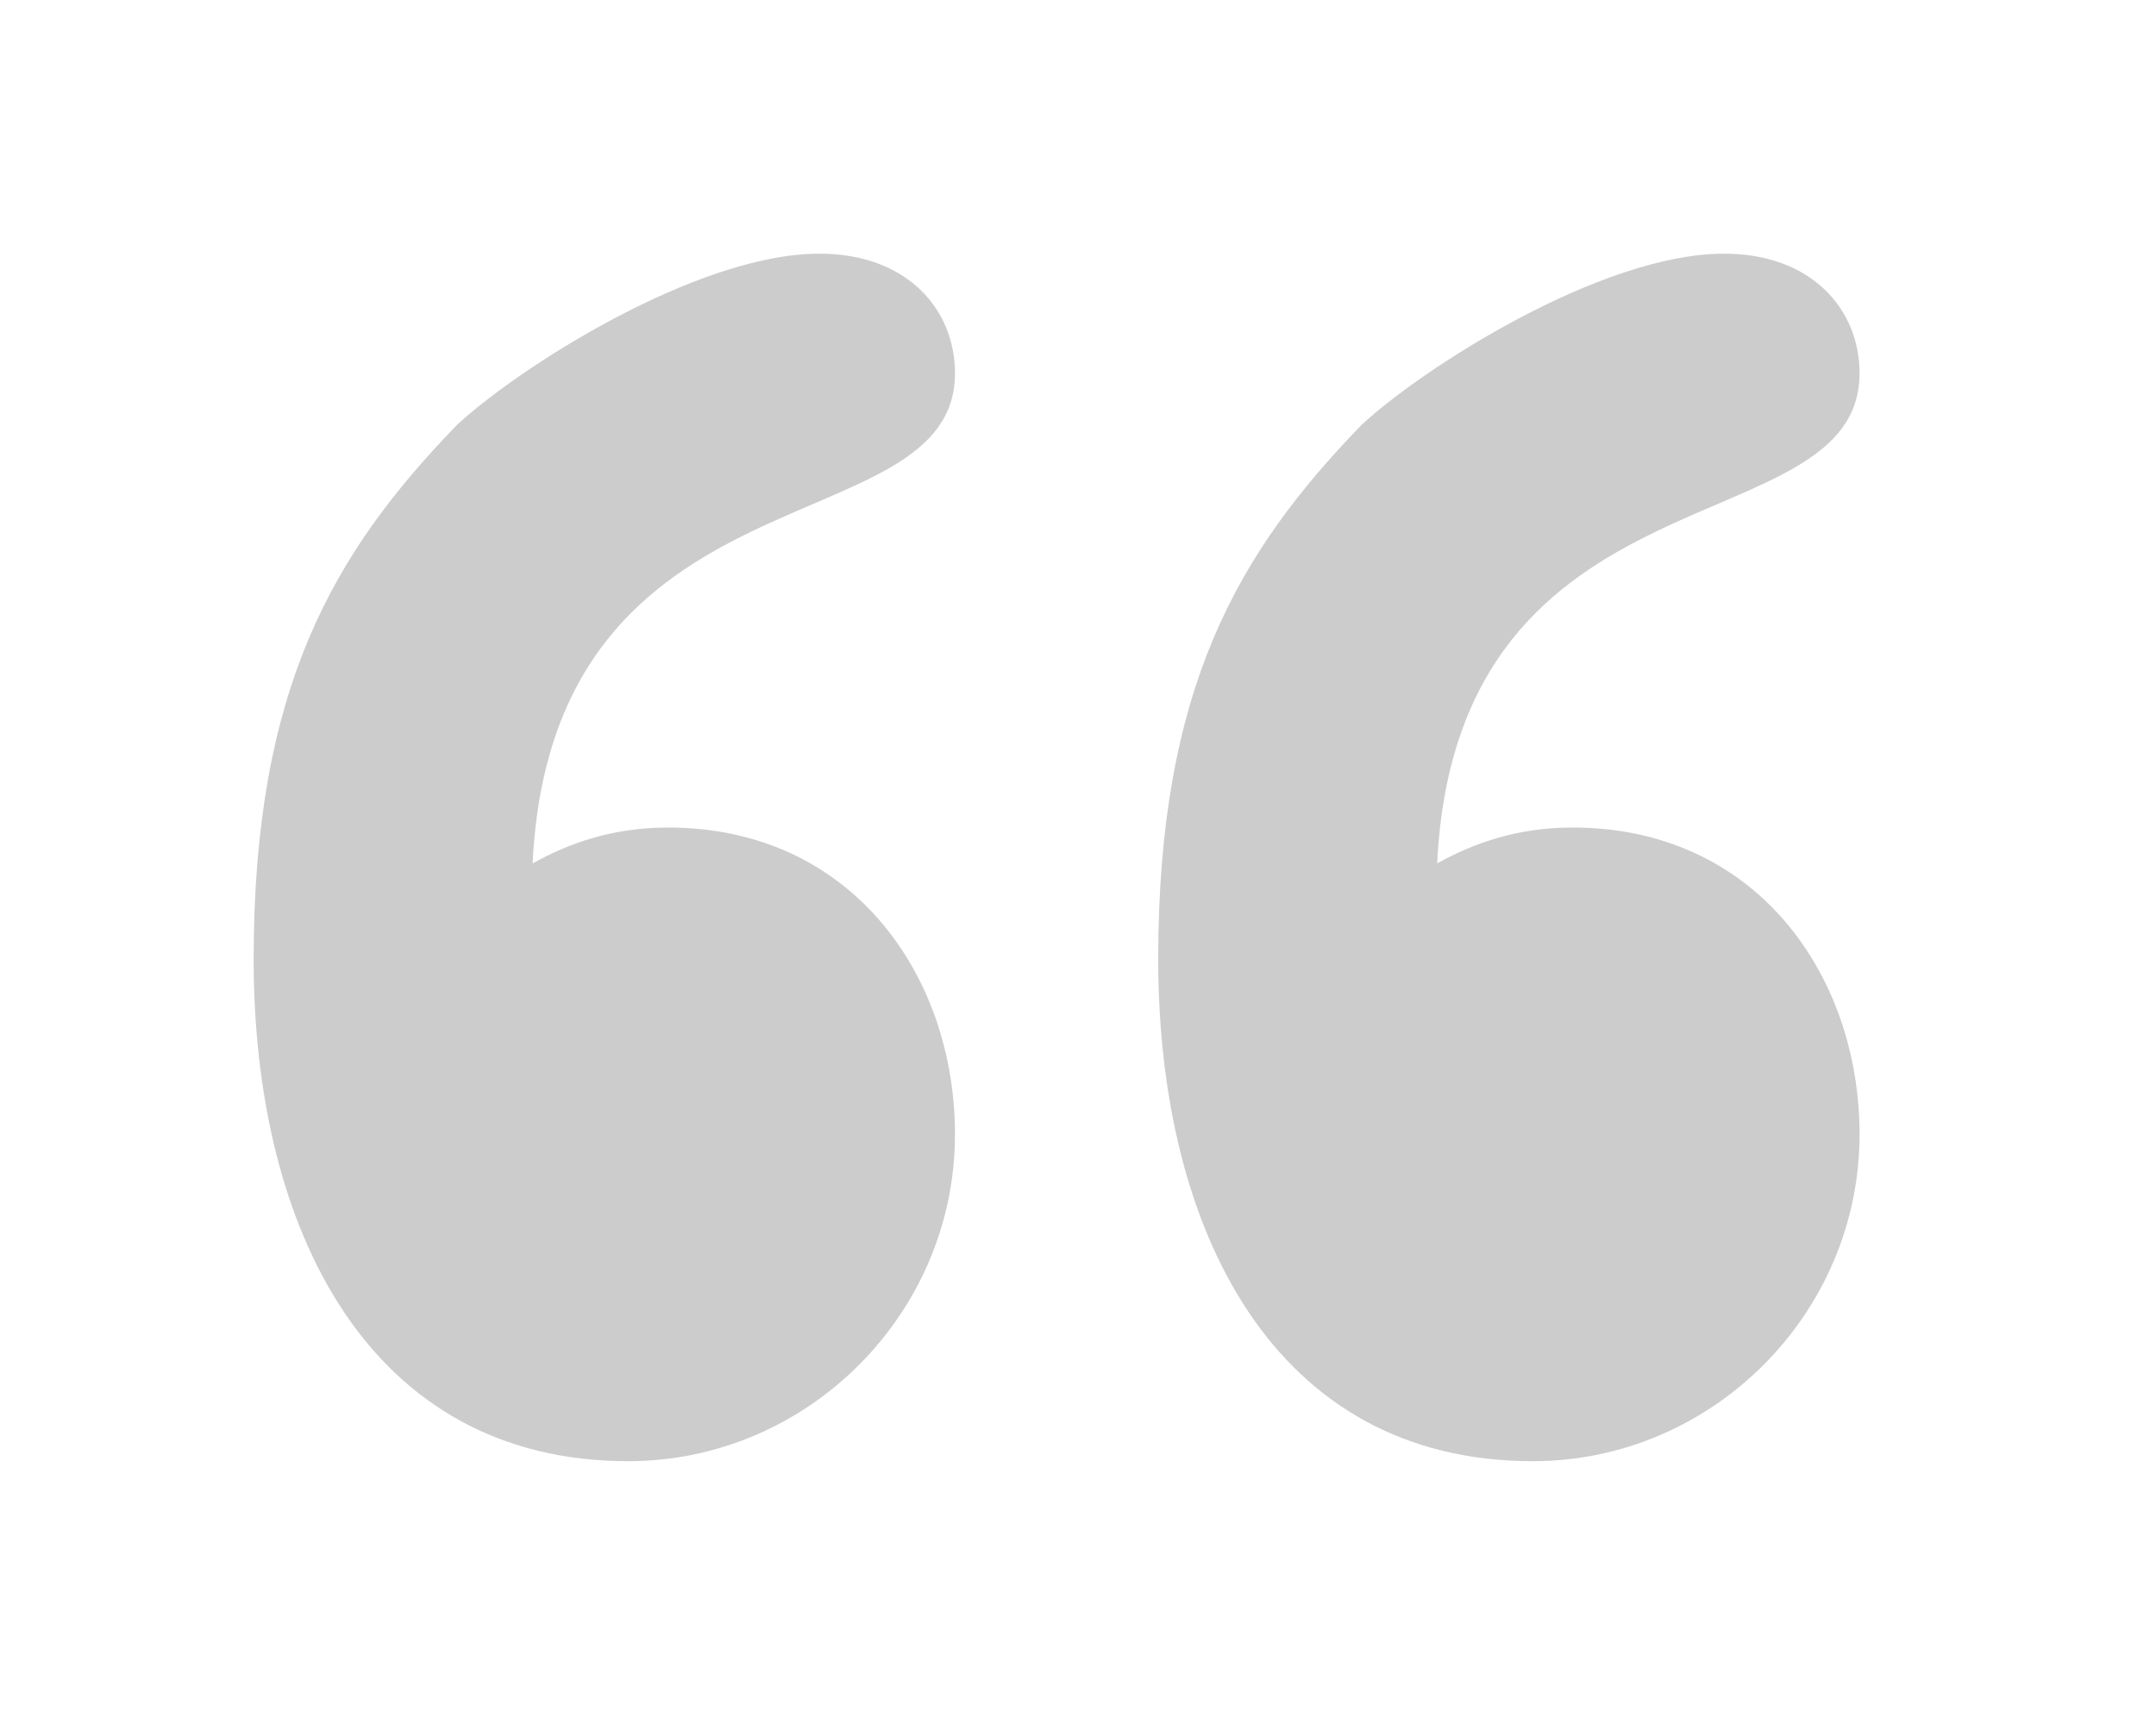 <?xml version="1.0" encoding="UTF-8"?>
<svg width="34px" height="27px" viewBox="0 0 34 27" version="1.1" xmlns="http://www.w3.org/2000/svg" xmlns:xlink="http://www.w3.org/1999/xlink">
    <!-- Generator: Sketch 49.3 (51167) - http://www.bohemiancoding.com/sketch -->
    <title>“</title>
    <desc>Created with Sketch.</desc>
    <defs>
        <filter x="-1.8%" y="-1.5%" width="103.6%" height="104.3%" filterUnits="objectBoundingBox" id="filter-1">
            <feOffset dx="0" dy="2" in="SourceAlpha" result="shadowOffsetOuter1"></feOffset>
            <feGaussianBlur stdDeviation="2" in="shadowOffsetOuter1" result="shadowBlurOuter1"></feGaussianBlur>
            <feColorMatrix values="0 0 0 0 0   0 0 0 0 0   0 0 0 0 0  0 0 0 0.266 0" type="matrix" in="shadowBlurOuter1" result="shadowMatrixOuter1"></feColorMatrix>
            <feMerge>
                <feMergeNode in="shadowMatrixOuter1"></feMergeNode>
                <feMergeNode in="SourceGraphic"></feMergeNode>
            </feMerge>
        </filter>
    </defs>
    <g id="Landing-page" stroke="none" stroke-width="1" fill="none" fill-rule="evenodd">
        <g id="Desktop-HD" transform="translate(-879, -1757)" fill="#CCCCCC">
            <g id="Group-7" transform="translate(849, 1729)">
                <g id="Group-6" filter="url(#filter-1)">
                    <g id="Group-4" transform="translate(34, 30)">
                        <path d="M11.06,13.888 C11.06,16.716 8.735,19.041 5.907,19.041 C1.822,19.041 0,15.396 0,11.123 C0,6.85 1.257,4.713 3.205,2.702 C4.148,1.822 6.975,0 8.923,0 C10.306,0 11.06,0.88 11.06,1.885 C11.06,4.65 4.713,3.205 4.399,9.615 C4.964,9.3 5.656,9.049 6.535,9.049 C9.426,9.049 11.06,11.374 11.06,13.888 Z M25.325,13.888 C25.325,16.716 23,19.041 20.172,19.041 C16.087,19.041 14.265,15.396 14.265,11.123 C14.265,6.85 15.522,4.713 17.47,2.702 C18.412,1.822 21.24,0 23.188,0 C24.571,0 25.325,0.88 25.325,1.885 C25.325,4.65 18.978,3.205 18.664,9.615 C19.229,9.3 19.921,9.049 20.8,9.049 C23.691,9.049 25.325,11.374 25.325,13.888 Z" id="“"></path>
                    </g>
                </g>
            </g>
        </g>
    </g>
</svg>